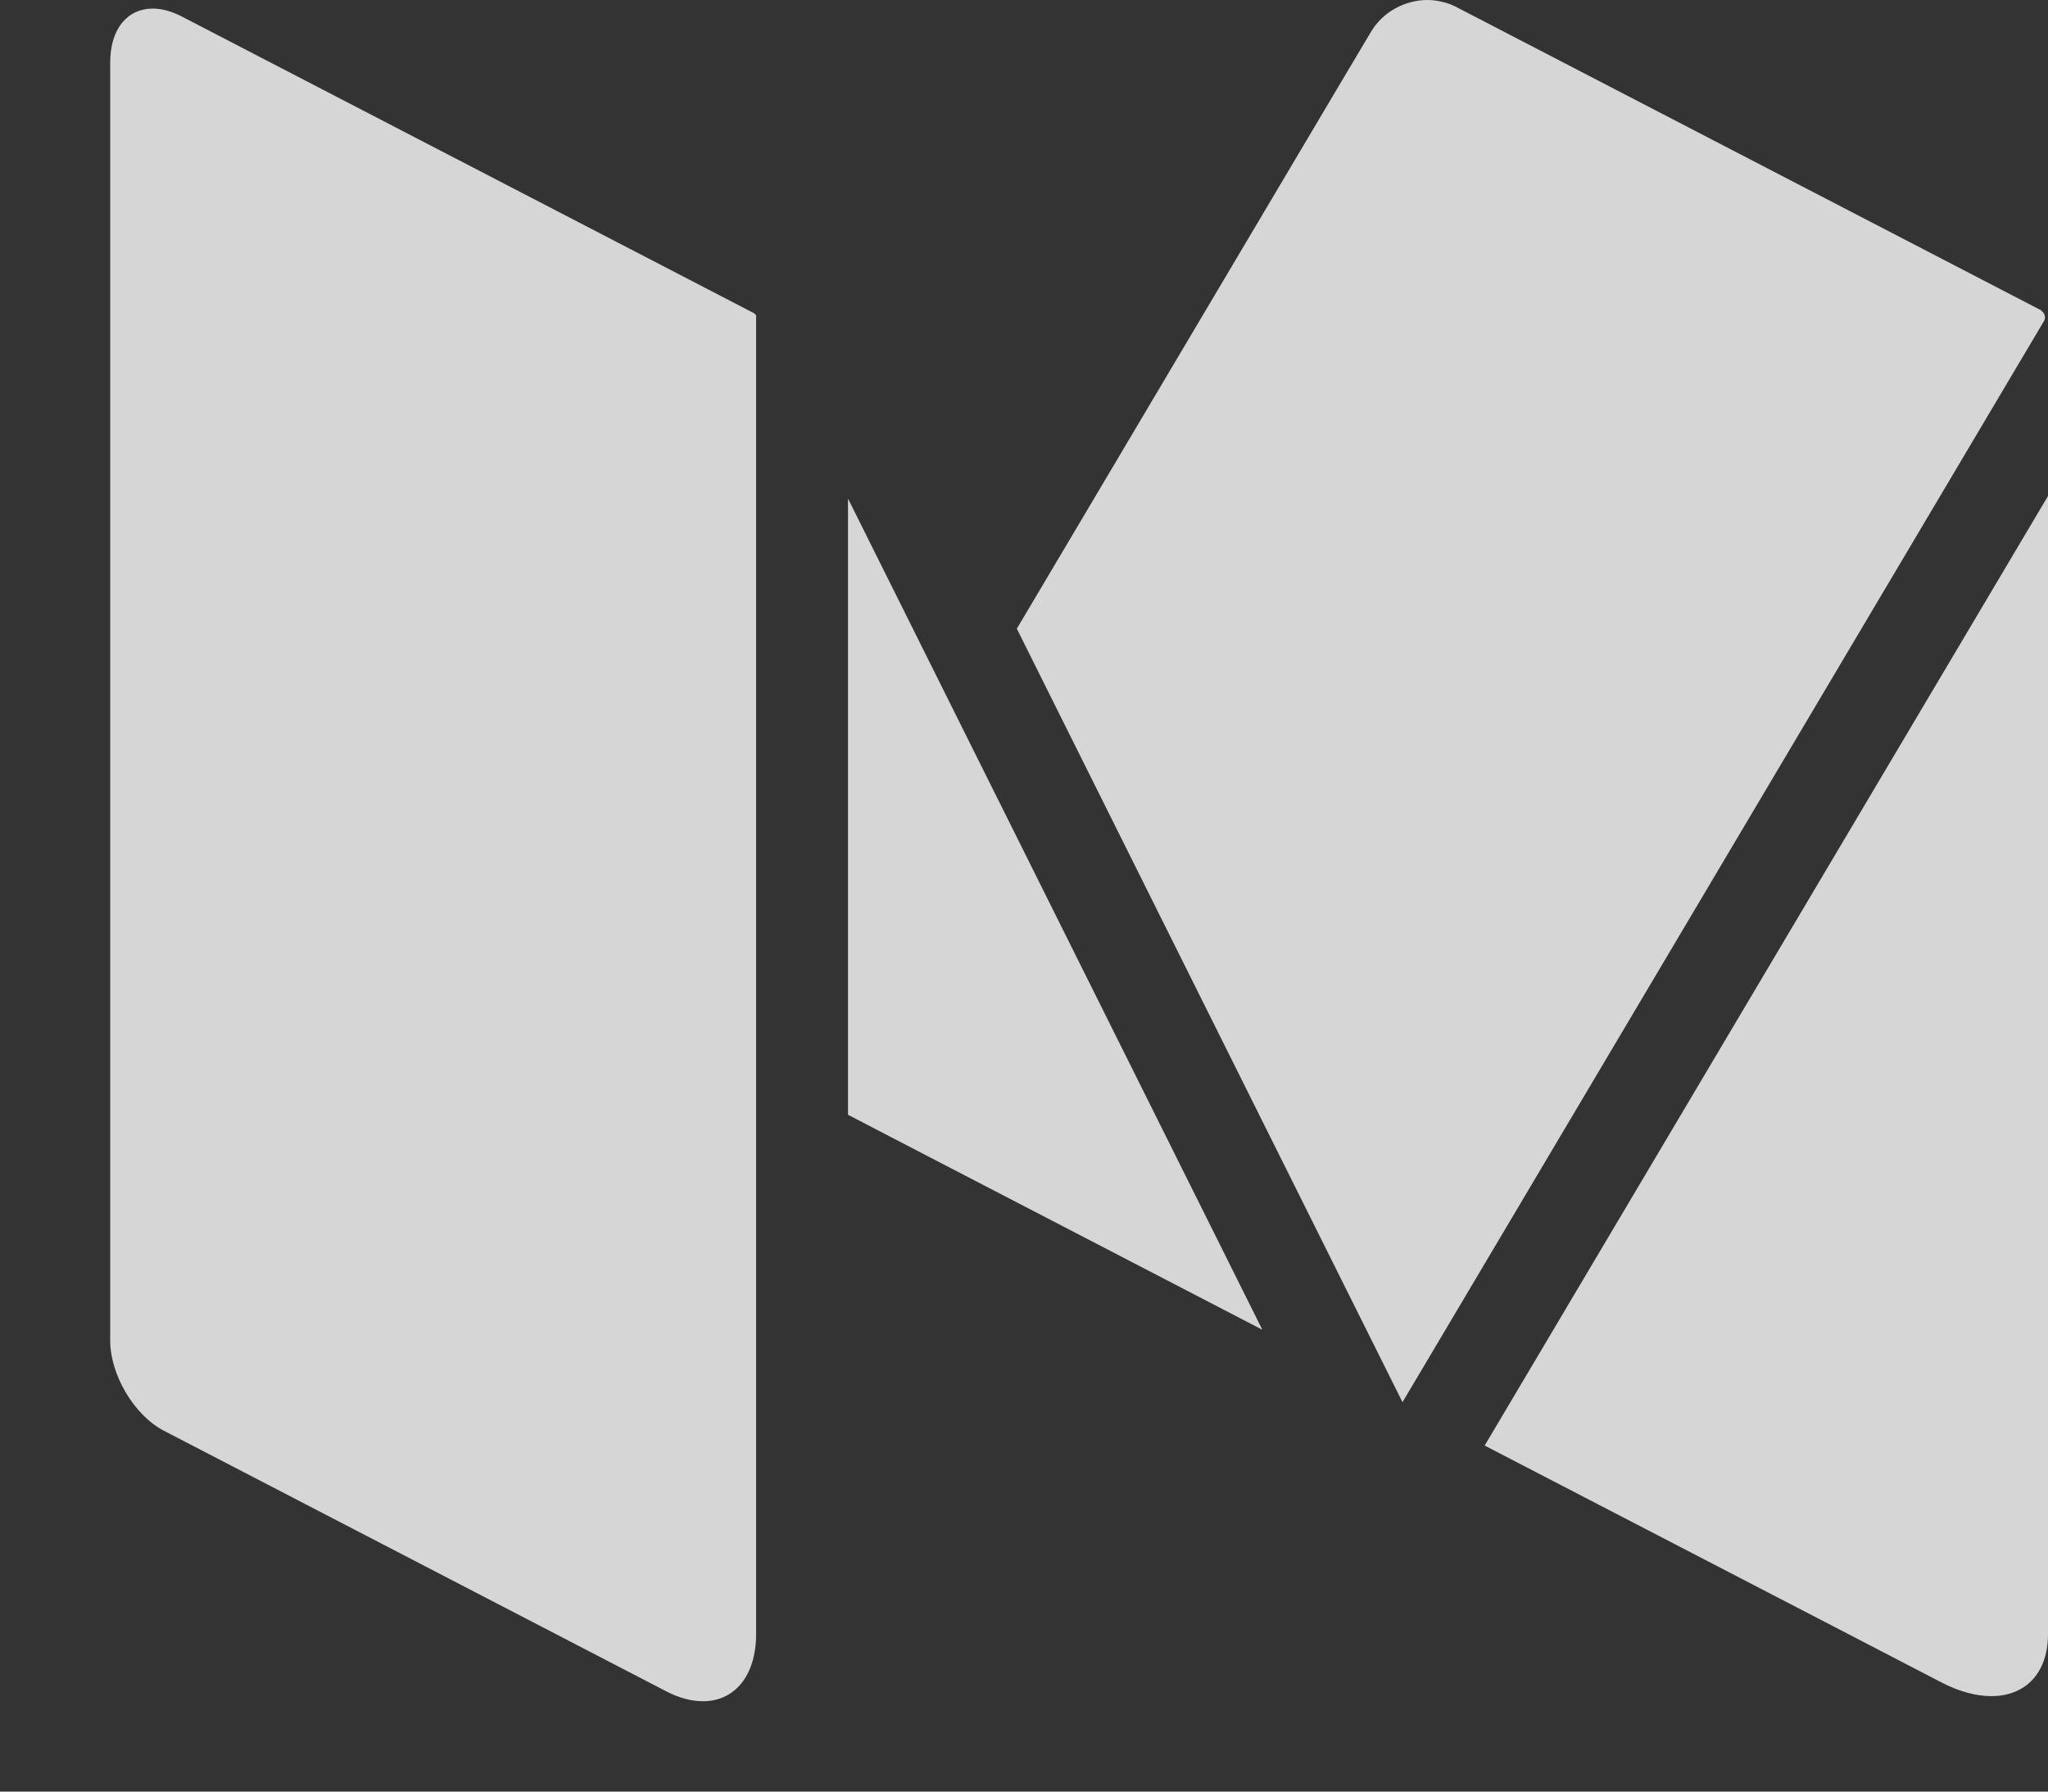 <svg width="16" height="14" viewBox="0 0 16 14" fill="none" xmlns="http://www.w3.org/2000/svg">
<rect x="0" y="0" width="16" height="14" fill="#333333" stroke="none"/>
<path fill-rule="evenodd" clip-rule="evenodd" d="M10.71 0.25L10.446 0.694L7.944 4.913L10.957 10.957L11.421 10.175L15.969 2.508C15.984 2.482 15.975 2.45 15.952 2.432C15.951 2.431 15.95 2.43 15.949 2.429C15.948 2.427 15.948 2.425 15.946 2.425L15.942 2.422C15.941 2.422 15.941 2.422 15.941 2.422L15.941 2.422L11.374 0.053C11.341 0.036 11.308 0.024 11.277 0.017C11.236 0.006 11.195 -1.90735e-05 11.153 -1.90735e-05C10.978 -1.90735e-05 10.804 0.091 10.71 0.25ZM5.492 13.294C5.736 13.294 5.907 13.098 5.907 12.77V2.463L5.903 2.459C5.899 2.454 5.894 2.449 5.888 2.446L1.559 0.201L1.557 0.2L1.42 0.129C1.339 0.087 1.262 0.067 1.193 0.067C0.998 0.067 0.861 0.223 0.861 0.487V10.476C0.861 10.744 1.049 11.06 1.28 11.18L5.208 13.218C5.309 13.27 5.405 13.294 5.492 13.294ZM6.625 8.711V3.896L9.862 10.391L6.95 8.88L6.625 8.711ZM15.557 13.254C15.821 13.254 16 13.078 16 12.768V3.876L11.599 11.296L14.511 12.806L15.162 13.144C15.305 13.219 15.44 13.254 15.557 13.254Z" fill="white" fill-opacity="0.8"/>
</svg>